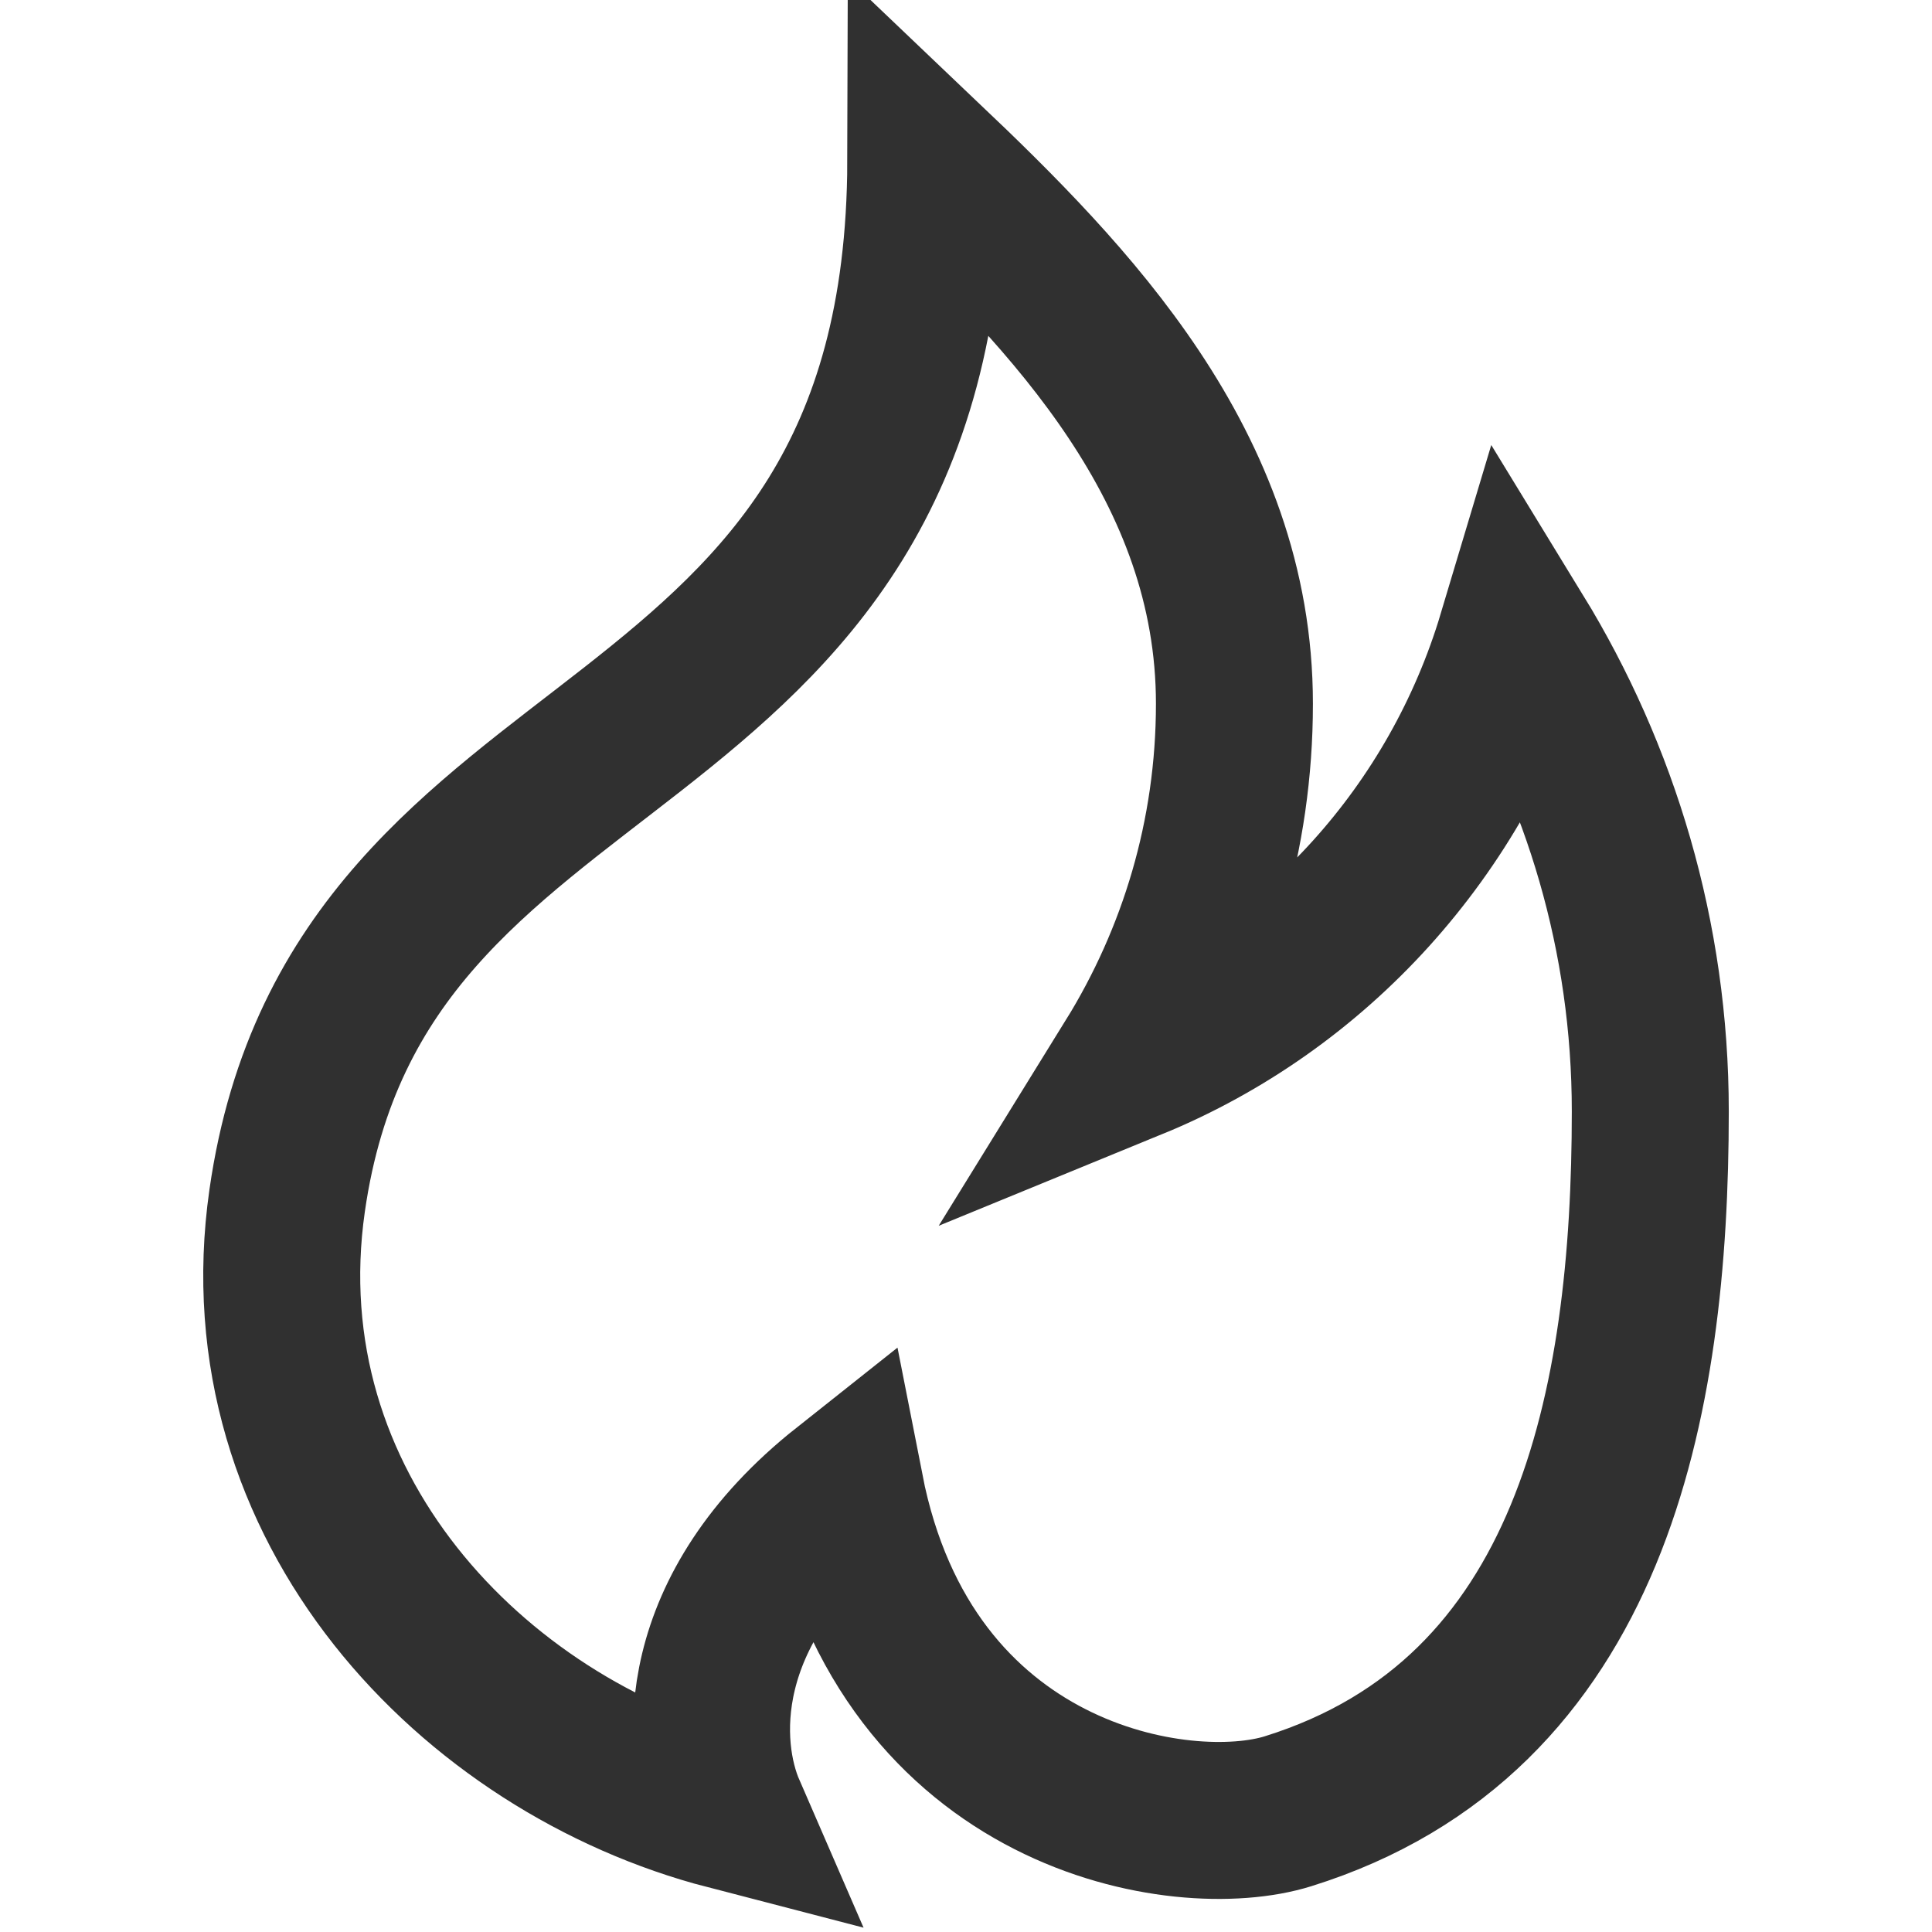 <svg width="16" height="16" viewBox="0 0 16 16" fill="none" xmlns="http://www.w3.org/2000/svg">
<g clip-path="url(#clip0_660_41161)">
<path fill-rule="evenodd" clip-rule="evenodd" d="M7 12.333C7.504 14.906 9.793 15.273 10.667 15C13.185 14.214 13.667 11.62 13.667 9.204C13.667 7.756 13.255 6.41 12.555 5.266C12.073 6.875 10.894 8.17 9.379 8.791C9.91 7.932 10.223 6.919 10.223 5.828C10.223 3.863 8.854 2.463 7.667 1.333C7.653 6.567 2.975 5.773 2.378 9.943C2.014 12.48 3.92 14.454 6.024 15C5.792 14.466 5.735 13.336 7 12.333Z" stroke="#303030" stroke-width="1.3"/>
</g>
<defs>
<clipPath id="clip0_660_41161">
<rect width="16" height="16" fill="white"/>
</clipPath>
</defs>
</svg>

